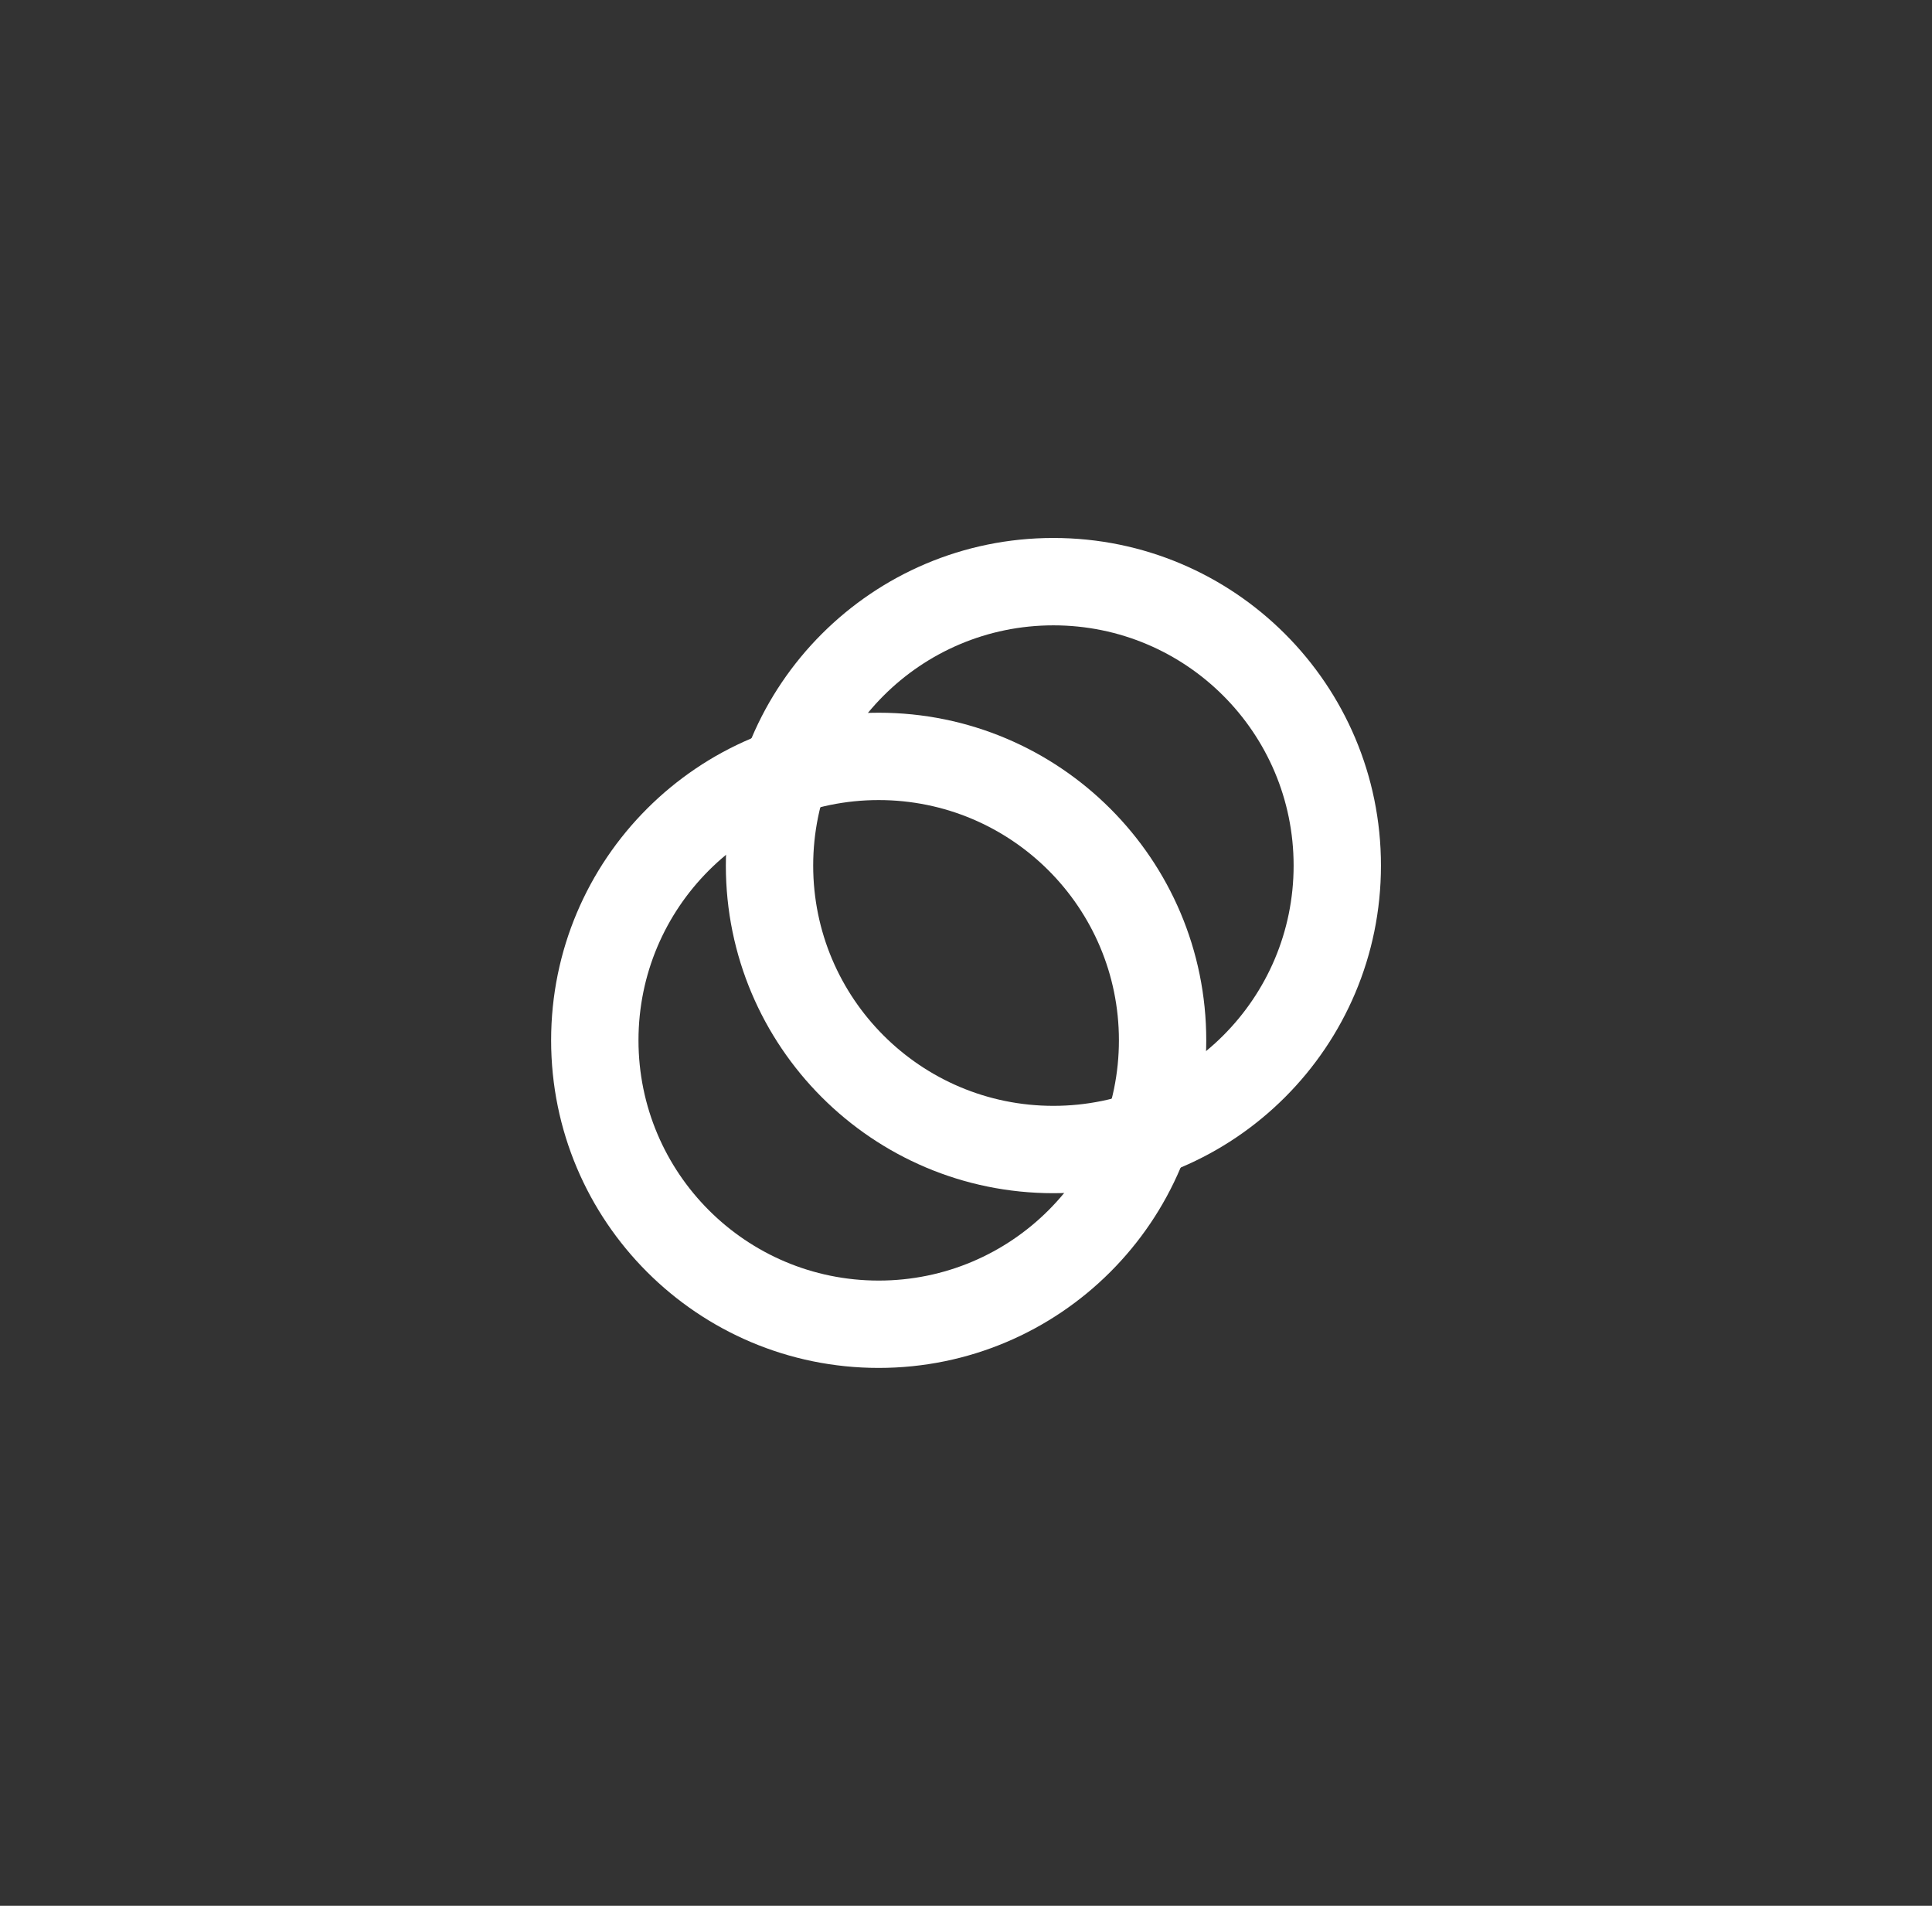 <svg width="73" height="72" viewBox="0 0 73 72" fill="none" xmlns="http://www.w3.org/2000/svg">
<rect x="0" y="0" width="73" height="72" fill="#333333" stroke="none"/>
<path d="M39.803 41.778C44.815 41.778 48.879 37.714 48.879 32.701C48.879 27.688 44.815 23.625 39.803 23.625C34.79 23.625 30.726 27.688 30.726 32.701C30.726 37.714 34.79 41.778 39.803 41.778ZM39.803 45.078C32.967 45.078 27.426 39.536 27.426 32.701C27.426 25.866 32.967 20.324 39.803 20.324C46.638 20.324 52.179 25.866 52.179 32.701C52.179 39.536 46.638 45.078 39.803 45.078Z" fill="white"/>
<path d="M33.201 48.379C38.214 48.379 42.278 44.315 42.278 39.303C42.278 34.29 38.214 30.226 33.201 30.226C28.188 30.226 24.125 34.29 24.125 39.303C24.125 44.315 28.188 48.379 33.201 48.379ZM33.201 51.679C26.366 51.679 20.824 46.138 20.824 39.303C20.824 32.467 26.366 26.926 33.201 26.926C40.036 26.926 45.578 32.467 45.578 39.303C45.578 46.138 40.036 51.679 33.201 51.679Z" fill="white"/>
<path d="M40.21 45.069C41.067 44.03 41.682 42.812 42.009 41.505C43.316 41.179 44.533 40.564 45.573 39.706C45.525 41.22 45.2 42.712 44.611 44.108C43.216 44.696 41.724 45.022 40.21 45.069ZM30.997 30.494C29.691 30.82 28.473 31.435 27.434 32.293C27.481 30.779 27.807 29.287 28.395 27.892C29.791 27.303 31.283 26.977 32.797 26.93C31.939 27.969 31.324 29.187 30.997 30.494Z" fill="white"/>
</svg>
